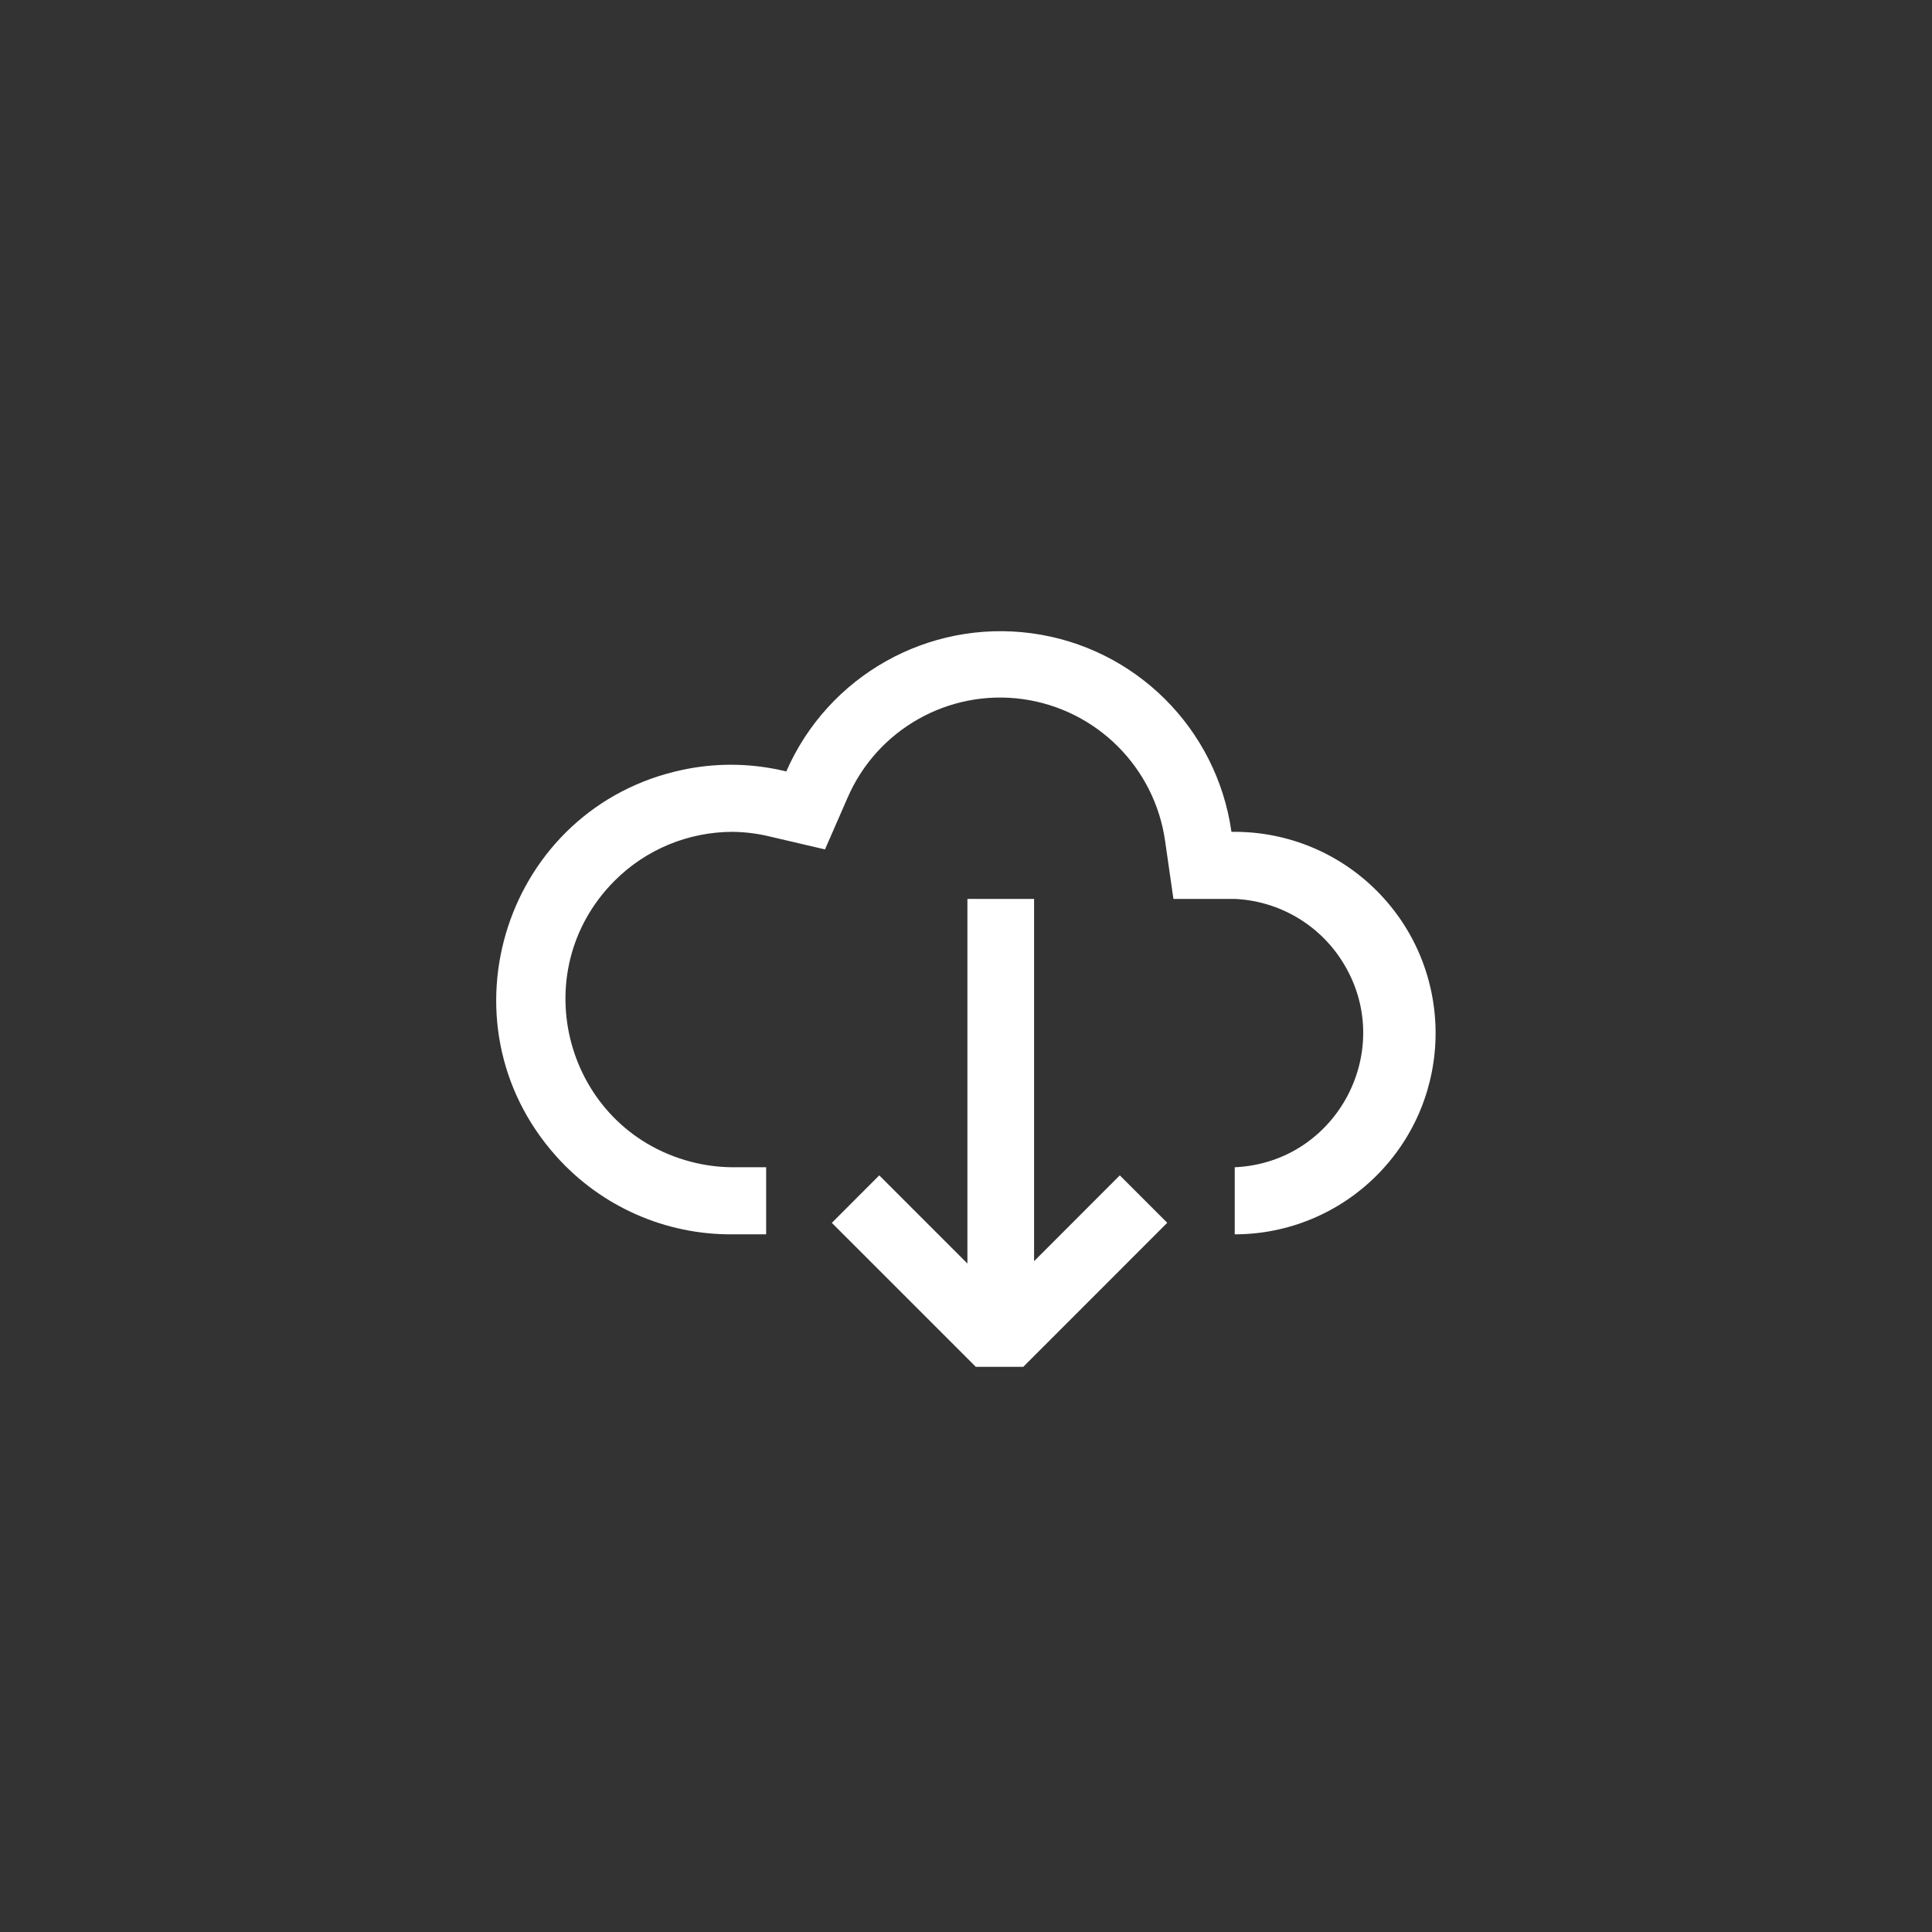 <svg width="144" height="144" xmlns="http://www.w3.org/2000/svg" fill="white"><rect width="100%" height="100%" fill="#333333" stroke="none"/><path fill-rule="evenodd" clip-rule="evenodd" d="M91.785 62H92.035C96.005 62.002 99.812 63.583 102.615 66.395C108.463 72.256 108.463 81.744 102.615 87.605C99.811 90.418 96.002 91.999 92.03 92V87C99.728 86.656 104.166 78.107 100.019 71.613C98.266 68.866 95.285 67.146 92.03 67H87.46L86.845 62.715C86.074 57.199 81.733 52.866 76.215 52.105C70.694 51.353 65.35 54.379 63.155 59.5L61.49 63.31L57.445 62.365C56.519 62.135 55.569 62.013 54.615 62C51.305 62 48.13 63.315 45.795 65.66C39.001 72.491 42.15 84.115 51.463 86.582C52.492 86.855 53.551 86.995 54.615 87H57.105V92H54.615C49.605 92.045 44.818 89.932 41.475 86.2C32.474 76.167 37.709 60.152 50.899 57.373C51.021 57.347 51.143 57.323 51.265 57.3C53.698 56.841 56.201 56.909 58.605 57.5C61.718 50.371 69.179 46.168 76.89 47.2C84.608 48.242 90.693 54.288 91.785 62ZM65.535 87.605L72.105 94.175V67H77.075V94L83.465 87.605L87 91.14L76.27 101.875H72.73L62 91.145L65.535 87.605Z"></path></svg>